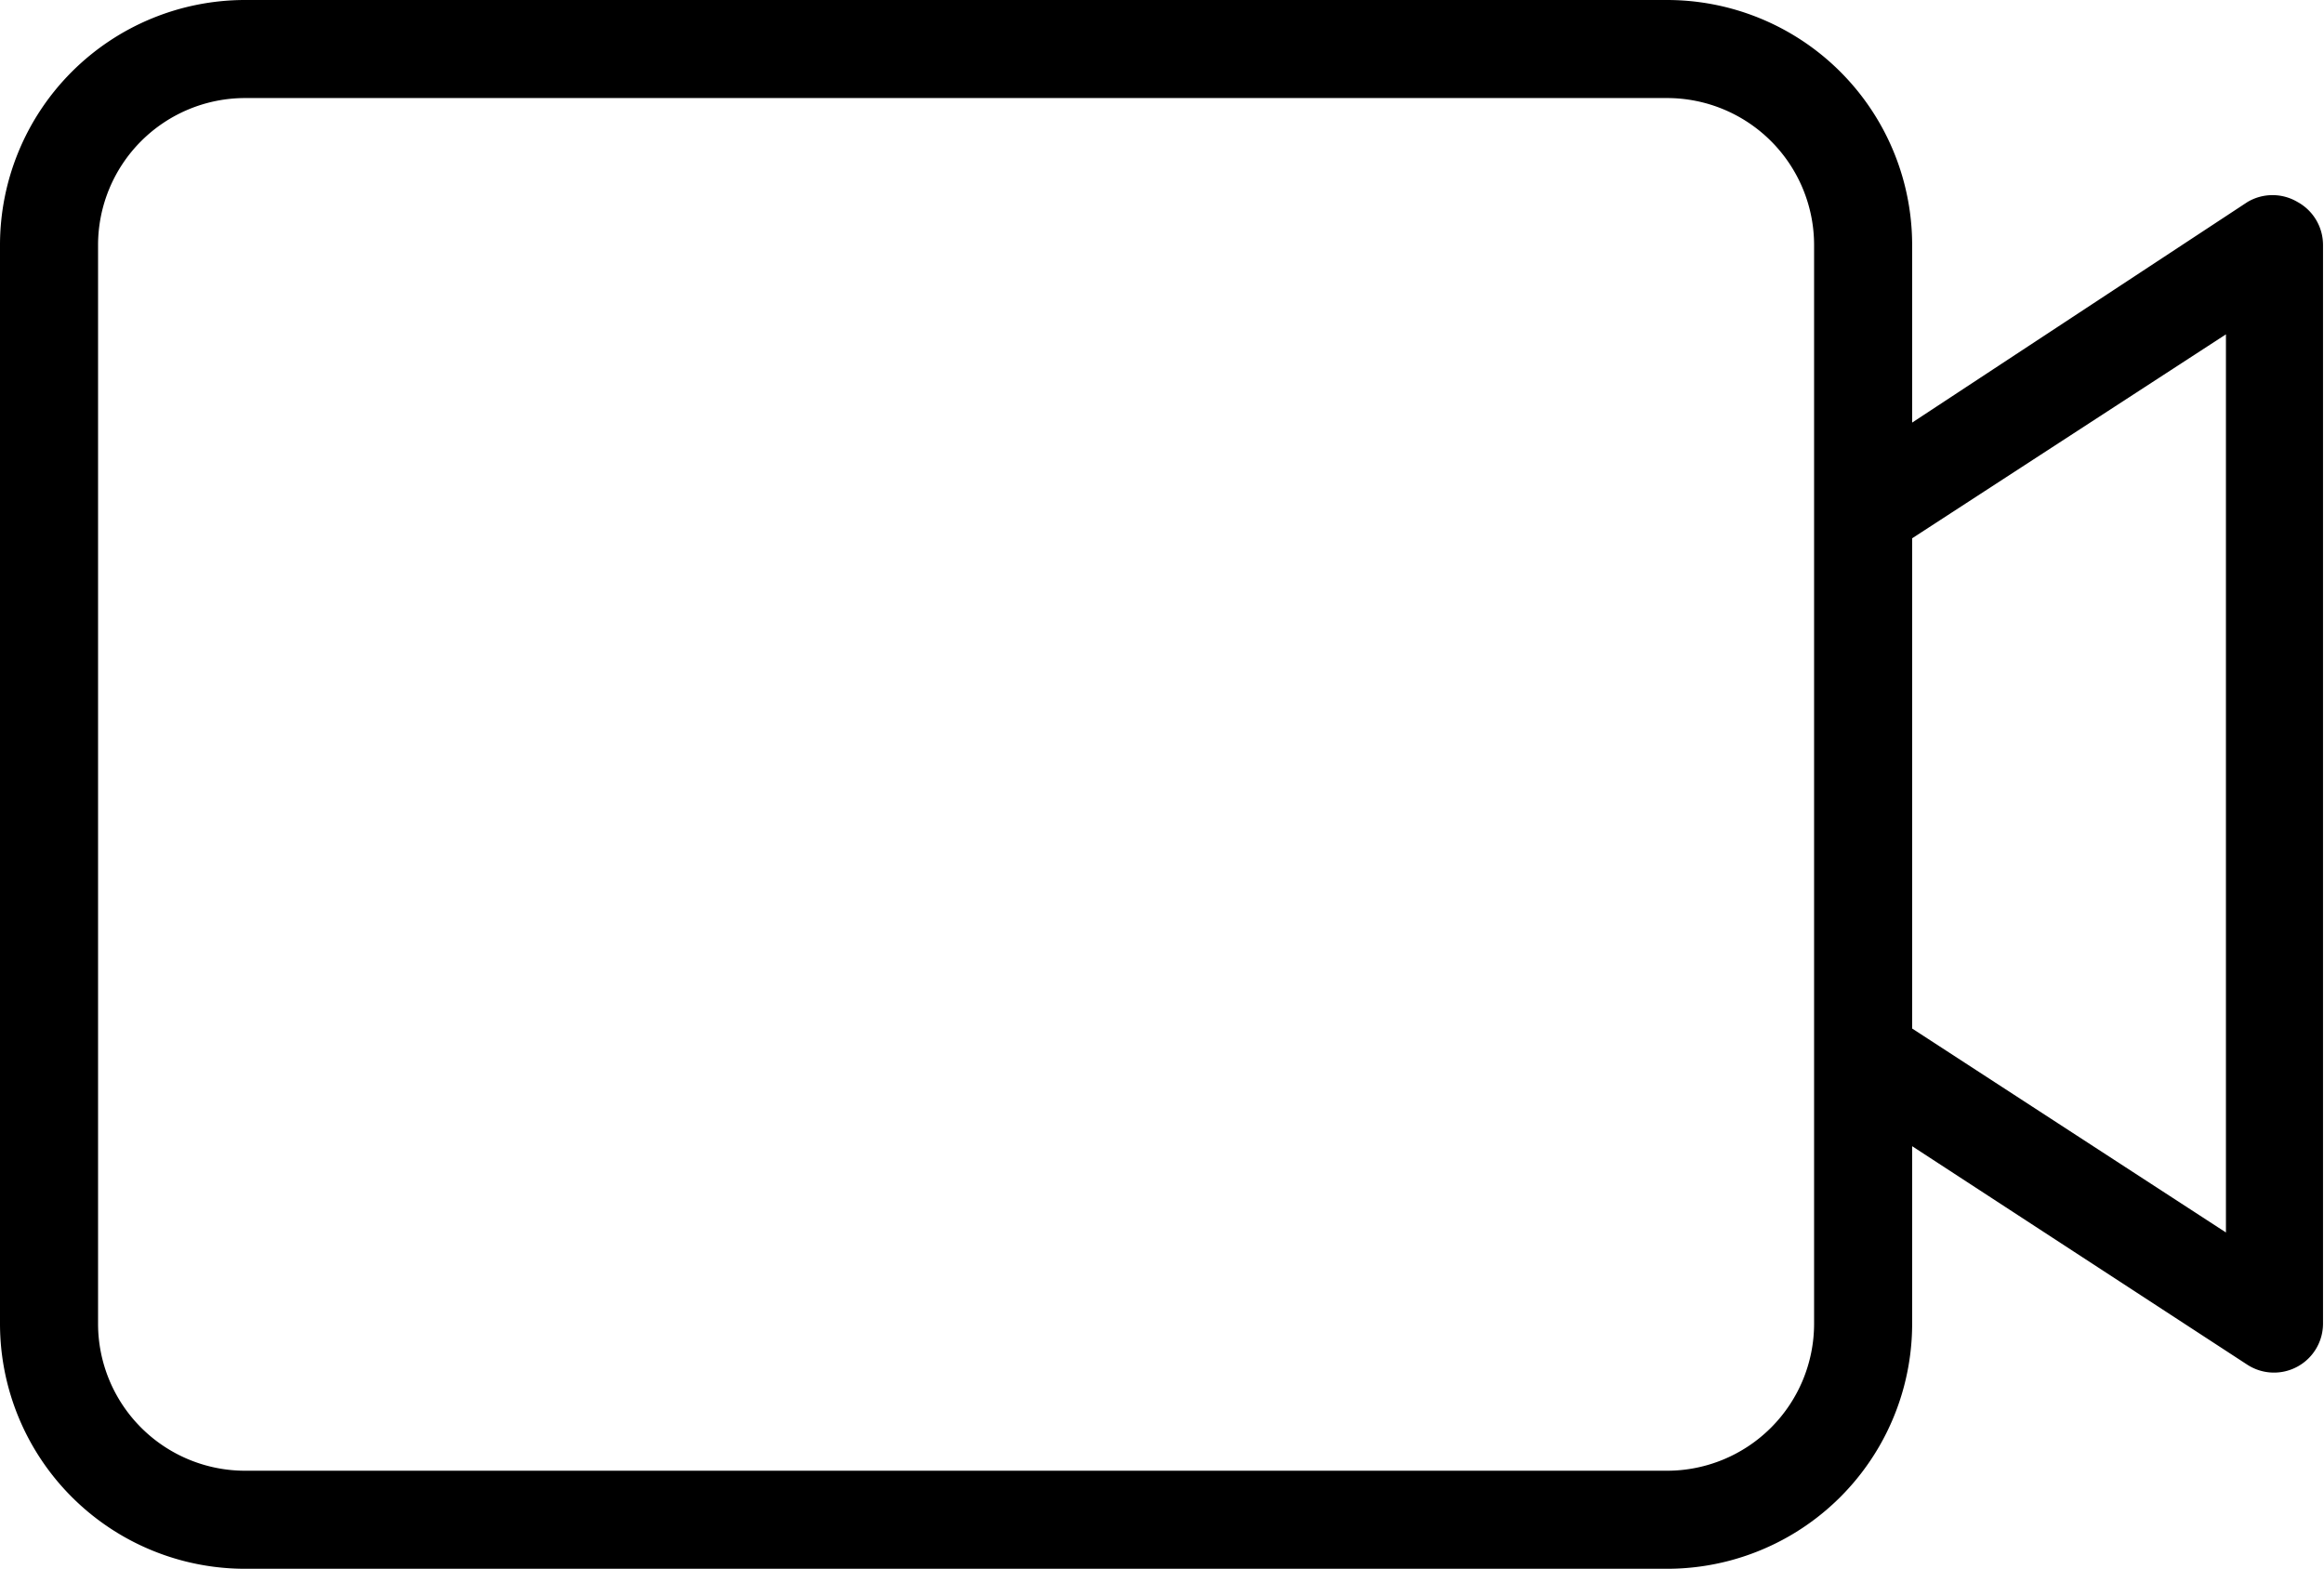 <svg id="图层_1" data-name="图层 1" xmlns="http://www.w3.org/2000/svg" viewBox="0 0 23.7 16"><title>播放icon</title><path d="M23.68,6.06a.5.5,0,0,0-.51,0L19.75,8.31V6.5A2.5,2.5,0,0,0,17.25,4H2.75A2.5,2.5,0,0,0,.25,6.5v11A2.5,2.5,0,0,0,2.75,20h14.5a2.5,2.5,0,0,0,2.5-2.5V15.69l3.42,2.23a.5.5,0,0,0,.77-.42V6.5A.5.5,0,0,0,23.68,6.06ZM18.75,9.23V17.5a1.5,1.5,0,0,1-1.5,1.5H2.75a1.5,1.5,0,0,1-1.5-1.5V6.5A1.5,1.5,0,0,1,2.75,5h14.5a1.5,1.5,0,0,1,1.5,1.5Zm4.2,7.34-3.2-2.08v-5l3.2-2.08Z" transform="translate(-0.25 -4)"/></svg>